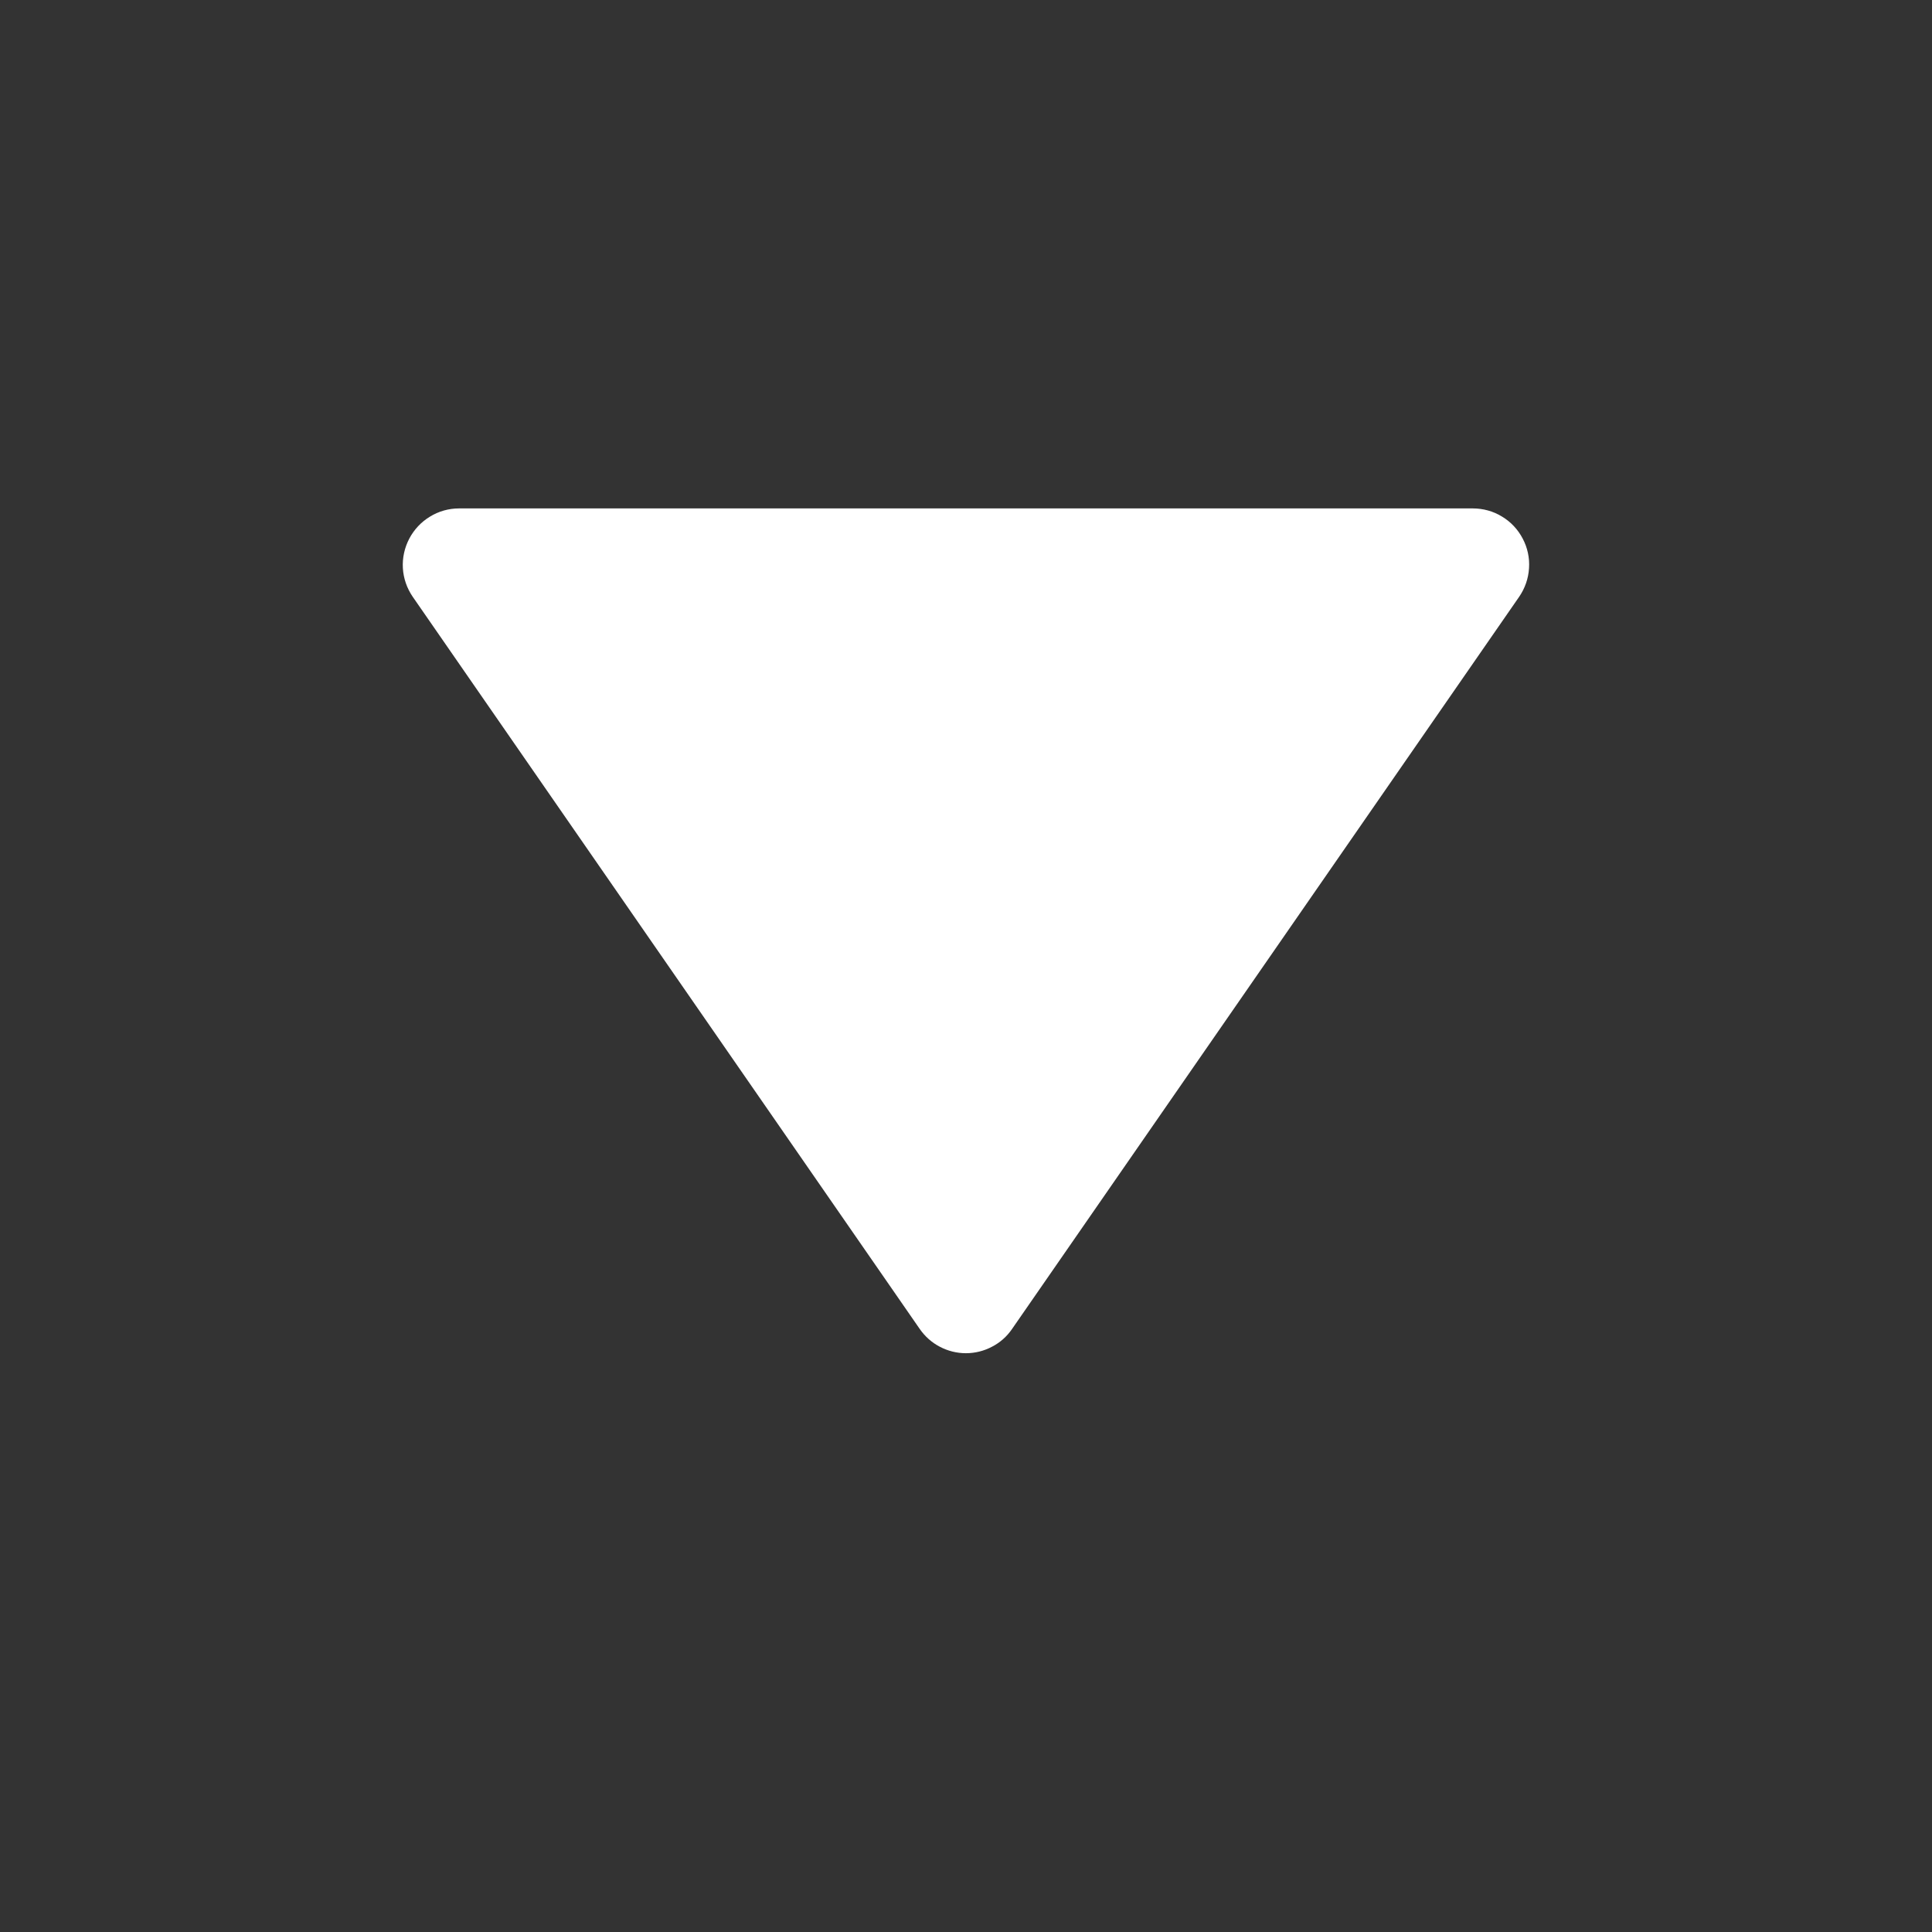 <svg width="19" height="19" viewBox="0 0 19 19" fill="none" xmlns="http://www.w3.org/2000/svg">
<rect x="0" y="0" width="19" height="19" fill="#333333" stroke="none"/>
<path d="M9.044 13.068C9.095 13.142 9.163 13.203 9.242 13.244C9.321 13.286 9.41 13.308 9.499 13.308C9.589 13.308 9.677 13.286 9.756 13.244C9.836 13.203 9.904 13.142 9.954 13.068L14.94 5.869C14.997 5.786 15.031 5.689 15.037 5.588C15.044 5.487 15.022 5.386 14.975 5.297C14.928 5.207 14.858 5.132 14.771 5.08C14.685 5.027 14.585 5 14.484 5L4.514 5C4.413 5 4.314 5.028 4.228 5.081C4.142 5.133 4.072 5.208 4.025 5.297C3.978 5.387 3.956 5.487 3.962 5.588C3.968 5.689 4.002 5.786 4.059 5.869L9.044 13.068Z" fill="white"/>
</svg>
